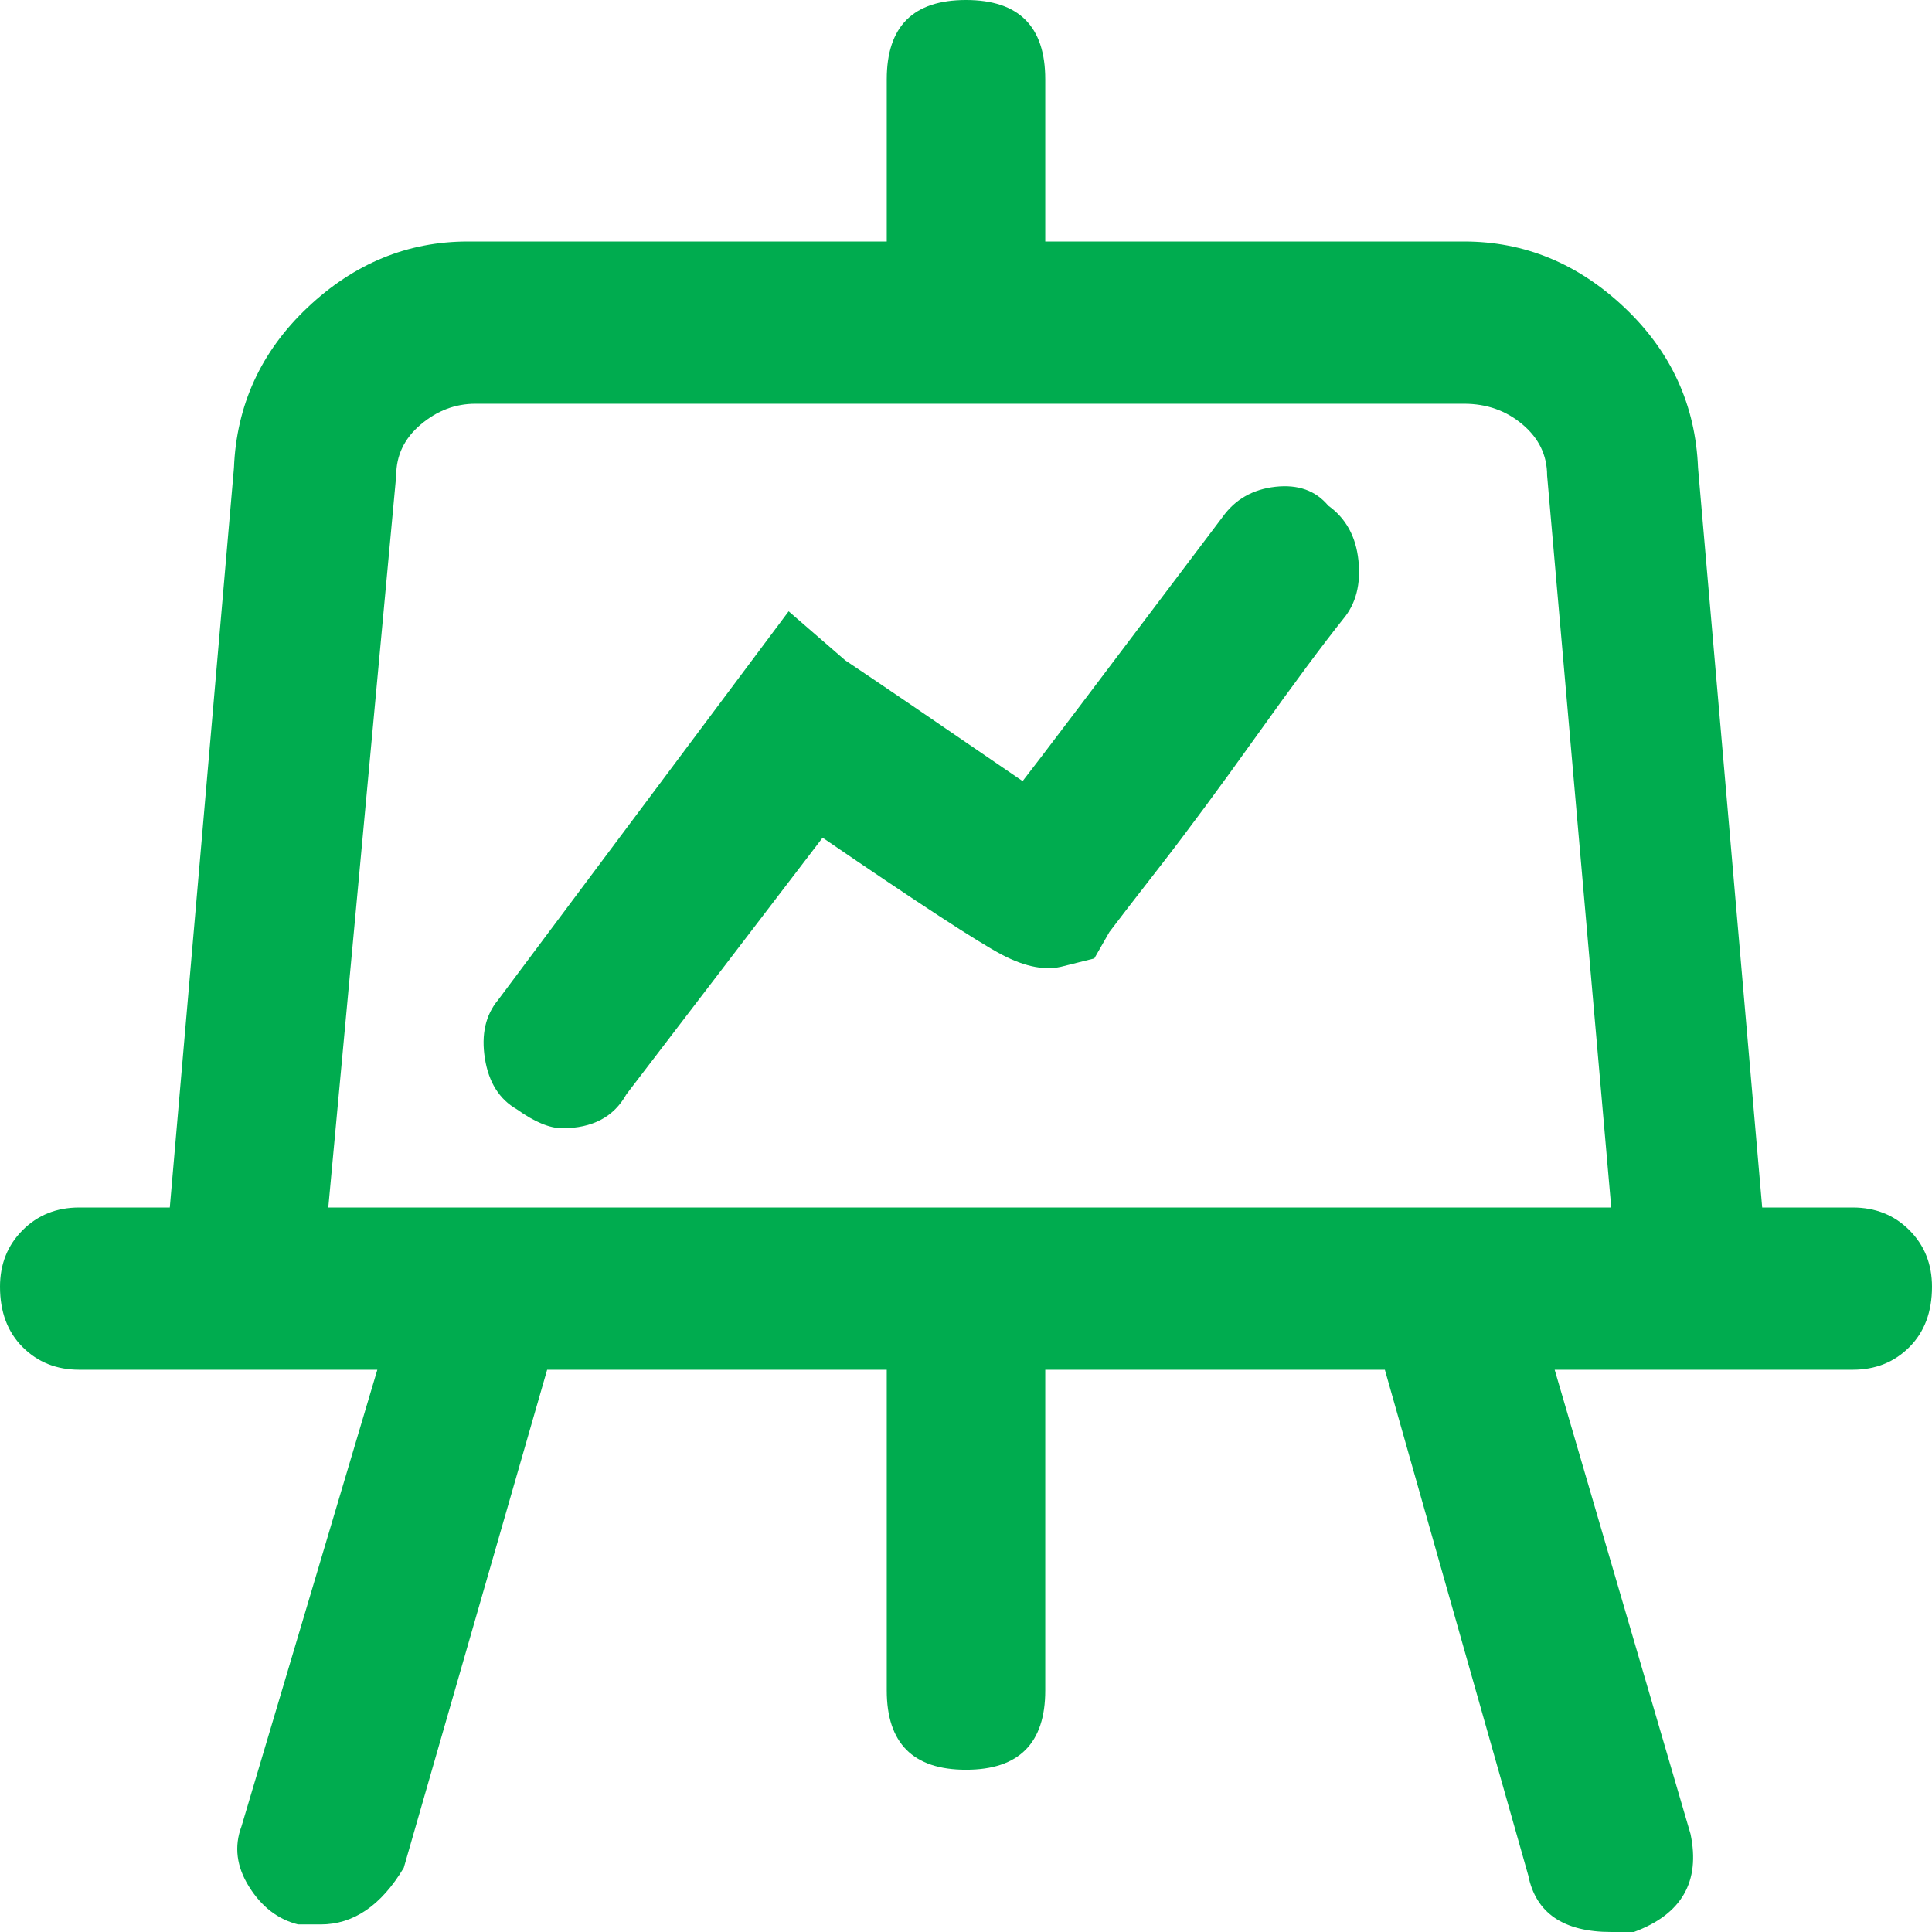 <svg width="70" height="70" viewBox="0 0 100 100" fill="none" xmlns="http://www.w3.org/2000/svg">
<path d="M95.898 62.5H91.211L87.891 24.219C87.76 20.963 86.491 18.197 84.082 15.918C81.673 13.639 78.906 12.5 75.781 12.5H54.102V4.102C54.102 1.367 52.734 0 50 0C47.266 0 45.898 1.367 45.898 4.102V12.5H24.219C21.094 12.5 18.327 13.639 15.918 15.918C13.509 18.197 12.24 20.963 12.109 24.219L8.789 62.5H4.102C2.93 62.5 1.953 62.891 1.172 63.672C0.391 64.453 0 65.43 0 66.602C0 67.904 0.391 68.945 1.172 69.727C1.953 70.508 2.93 70.898 4.102 70.898H19.531L12.5 94.531C12.109 95.573 12.24 96.615 12.891 97.656C13.542 98.698 14.388 99.349 15.43 99.609H16.602C18.294 99.609 19.727 98.633 20.898 96.68L28.32 70.898H45.898V87.5C45.898 90.234 47.266 91.602 50 91.602C52.734 91.602 54.102 90.234 54.102 87.5V70.898H71.68L79.102 97.07C79.492 99.023 80.924 100 83.398 100H84.57C87.044 99.088 88.021 97.396 87.5 94.922L80.469 70.898H95.898C97.07 70.898 98.047 70.508 98.828 69.727C99.609 68.945 100 67.904 100 66.602C100 65.43 99.609 64.453 98.828 63.672C98.047 62.891 97.07 62.5 95.898 62.5ZM16.992 62.5L20.508 24.609C20.508 23.568 20.931 22.689 21.777 21.973C22.624 21.256 23.568 20.898 24.609 20.898H75.781C76.953 20.898 77.962 21.256 78.809 21.973C79.655 22.689 80.078 23.568 80.078 24.609L83.398 62.5H16.992ZM63.281 26.758C56.901 35.221 53.45 39.779 52.93 40.43C48.372 37.305 45.312 35.221 43.75 34.18L40.82 31.641L25.781 51.758C25.13 52.539 24.902 53.548 25.098 54.785C25.293 56.022 25.846 56.901 26.758 57.422C27.669 58.073 28.451 58.398 29.102 58.398C30.664 58.398 31.771 57.812 32.422 56.641L42.578 43.359C47.526 46.745 50.618 48.763 51.855 49.414C53.092 50.065 54.167 50.26 55.078 50L56.641 49.609L57.422 48.242C57.812 47.721 58.691 46.582 60.059 44.824C61.426 43.066 63.086 40.82 65.039 38.086C66.992 35.352 68.49 33.333 69.531 32.031C70.182 31.25 70.443 30.241 70.312 29.004C70.182 27.767 69.662 26.823 68.75 26.172C68.099 25.391 67.188 25.065 66.016 25.195C64.844 25.326 63.932 25.846 63.281 26.758Z" fill="#00AC4F"/>
</svg>
